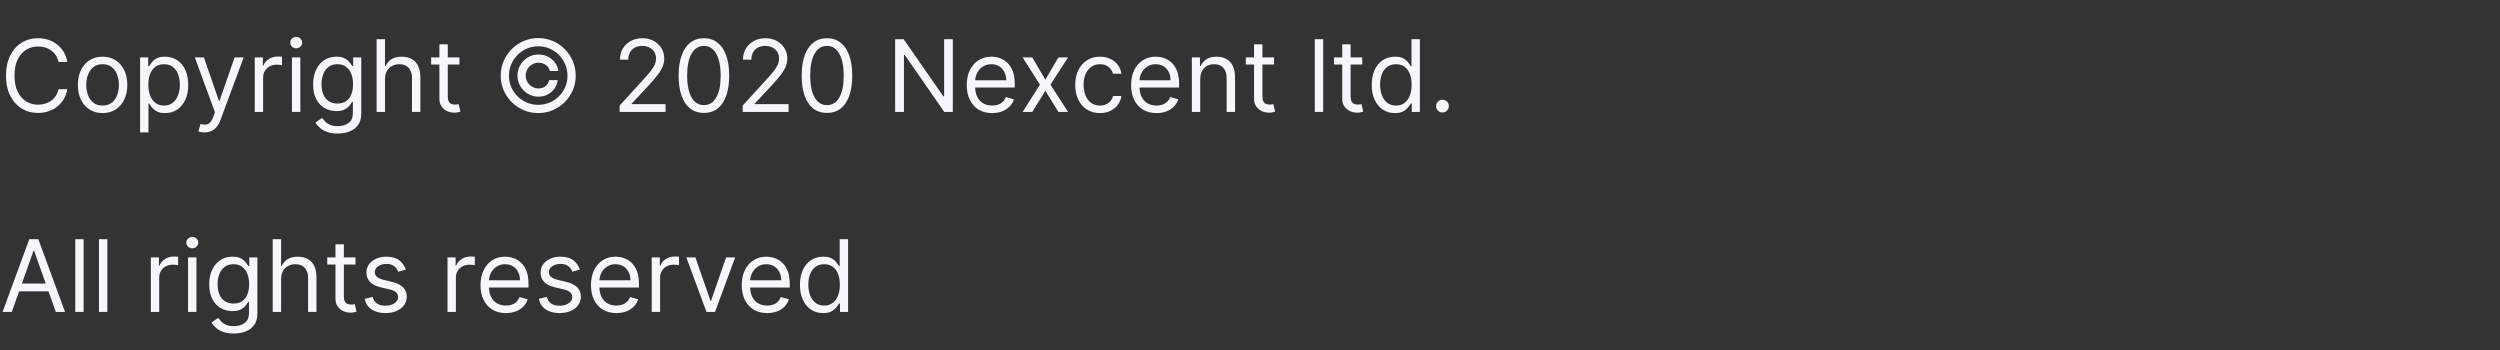 <svg width="350" height="49" viewBox="0 0 350 49" fill="none" xmlns="http://www.w3.org/2000/svg">
<rect x="0" y="0" width="350" height="49" fill="#333333" stroke="none"/>
<g clip-path="url(#clip0_1365_52)">
<path d="M9.426 8.672H8.193C8.12 8.317 7.993 8.006 7.81 7.737C7.631 7.469 7.413 7.243 7.154 7.061C6.899 6.875 6.616 6.736 6.304 6.643C5.992 6.551 5.668 6.504 5.33 6.504C4.713 6.504 4.155 6.66 3.654 6.971C3.157 7.283 2.761 7.742 2.466 8.349C2.174 8.955 2.028 9.699 2.028 10.581C2.028 11.463 2.174 12.207 2.466 12.813C2.761 13.42 3.157 13.879 3.654 14.19C4.155 14.502 4.713 14.658 5.33 14.658C5.668 14.658 5.992 14.611 6.304 14.518C6.616 14.425 6.899 14.288 7.154 14.106C7.413 13.92 7.631 13.693 7.81 13.425C7.993 13.153 8.12 12.841 8.193 12.49H9.426C9.333 13.01 9.164 13.476 8.919 13.887C8.674 14.298 8.369 14.648 8.004 14.936C7.64 15.221 7.23 15.438 6.776 15.587C6.326 15.736 5.843 15.811 5.33 15.811C4.461 15.811 3.689 15.599 3.013 15.175C2.337 14.75 1.805 14.147 1.417 13.365C1.029 12.583 0.835 11.655 0.835 10.581C0.835 9.507 1.029 8.579 1.417 7.797C1.805 7.015 2.337 6.411 3.013 5.987C3.689 5.563 4.461 5.351 5.33 5.351C5.843 5.351 6.326 5.425 6.776 5.574C7.23 5.724 7.64 5.942 8.004 6.231C8.369 6.516 8.674 6.864 8.919 7.275C9.164 7.682 9.333 8.148 9.426 8.672ZM14.362 15.831C13.672 15.831 13.067 15.667 12.547 15.339C12.03 15.011 11.626 14.552 11.334 13.961C11.046 13.372 10.902 12.682 10.902 11.893C10.902 11.098 11.046 10.403 11.334 9.81C11.626 9.217 12.03 8.756 12.547 8.428C13.067 8.1 13.672 7.936 14.362 7.936C15.051 7.936 15.654 8.1 16.171 8.428C16.692 8.756 17.096 9.217 17.384 9.81C17.676 10.403 17.822 11.098 17.822 11.893C17.822 12.682 17.676 13.372 17.384 13.961C17.096 14.552 16.692 15.011 16.171 15.339C15.654 15.667 15.051 15.831 14.362 15.831ZM14.362 14.777C14.885 14.777 15.316 14.643 15.654 14.374C15.992 14.106 16.243 13.753 16.405 13.315C16.567 12.878 16.649 12.404 16.649 11.893C16.649 11.383 16.567 10.907 16.405 10.466C16.243 10.026 15.992 9.669 15.654 9.398C15.316 9.126 14.885 8.99 14.362 8.99C13.838 8.99 13.407 9.126 13.069 9.398C12.731 9.669 12.481 10.026 12.318 10.466C12.156 10.907 12.075 11.383 12.075 11.893C12.075 12.404 12.156 12.878 12.318 13.315C12.481 13.753 12.731 14.106 13.069 14.374C13.407 14.643 13.838 14.777 14.362 14.777ZM19.613 18.535V8.035H20.746V9.248H20.886C20.972 9.116 21.091 8.947 21.244 8.741C21.399 8.533 21.621 8.347 21.91 8.185C22.201 8.019 22.596 7.936 23.093 7.936C23.736 7.936 24.303 8.097 24.793 8.418C25.284 8.74 25.667 9.195 25.942 9.785C26.217 10.375 26.354 11.071 26.354 11.873C26.354 12.682 26.217 13.383 25.942 13.976C25.667 14.566 25.285 15.024 24.798 15.349C24.311 15.67 23.749 15.831 23.113 15.831C22.622 15.831 22.23 15.75 21.935 15.587C21.64 15.421 21.413 15.234 21.254 15.025C21.095 14.813 20.972 14.638 20.886 14.498H20.786V18.535H19.613ZM20.766 11.854C20.766 12.43 20.851 12.939 21.02 13.38C21.189 13.817 21.436 14.16 21.761 14.409C22.085 14.654 22.483 14.777 22.954 14.777C23.444 14.777 23.854 14.648 24.182 14.389C24.513 14.127 24.762 13.776 24.928 13.335C25.097 12.891 25.181 12.397 25.181 11.854C25.181 11.317 25.098 10.833 24.933 10.402C24.77 9.968 24.523 9.625 24.192 9.373C23.864 9.118 23.451 8.99 22.954 8.99C22.477 8.99 22.076 9.111 21.751 9.353C21.426 9.591 21.181 9.926 21.015 10.357C20.849 10.785 20.766 11.284 20.766 11.854ZM28.626 18.535C28.428 18.535 28.25 18.519 28.095 18.486C27.939 18.456 27.831 18.426 27.771 18.396L28.07 17.362C28.355 17.435 28.607 17.462 28.825 17.442C29.044 17.422 29.238 17.324 29.407 17.148C29.579 16.976 29.737 16.696 29.879 16.308L30.098 15.711L27.274 8.035H28.547L30.655 14.121H30.734L32.842 8.035H34.115L30.874 16.785C30.728 17.18 30.547 17.506 30.332 17.765C30.116 18.027 29.866 18.221 29.581 18.346C29.299 18.472 28.981 18.535 28.626 18.535ZM35.664 15.672V8.035H36.797V9.189H36.877C37.016 8.811 37.268 8.504 37.633 8.269C37.997 8.034 38.408 7.916 38.865 7.916C38.952 7.916 39.059 7.918 39.189 7.921C39.318 7.924 39.416 7.929 39.482 7.936V9.129C39.442 9.119 39.351 9.104 39.209 9.084C39.069 9.061 38.922 9.05 38.766 9.05C38.395 9.05 38.063 9.127 37.772 9.283C37.483 9.436 37.255 9.648 37.086 9.92C36.92 10.188 36.837 10.495 36.837 10.839V15.672H35.664ZM40.873 15.672V8.035H42.046V15.672H40.873ZM41.469 6.763C41.241 6.763 41.043 6.685 40.878 6.529C40.715 6.373 40.634 6.186 40.634 5.967C40.634 5.748 40.715 5.561 40.878 5.405C41.043 5.25 41.241 5.172 41.469 5.172C41.698 5.172 41.894 5.25 42.056 5.405C42.222 5.561 42.304 5.748 42.304 5.967C42.304 6.186 42.222 6.373 42.056 6.529C41.894 6.685 41.698 6.763 41.469 6.763ZM47.277 18.695C46.711 18.695 46.223 18.622 45.816 18.476C45.408 18.333 45.068 18.144 44.797 17.909C44.528 17.677 44.314 17.428 44.155 17.163L45.09 16.507C45.196 16.646 45.33 16.805 45.492 16.984C45.655 17.166 45.877 17.324 46.159 17.457C46.444 17.592 46.817 17.66 47.277 17.66C47.894 17.66 48.403 17.511 48.804 17.213C49.205 16.915 49.405 16.447 49.405 15.811V14.26H49.306C49.22 14.399 49.097 14.571 48.938 14.777C48.782 14.979 48.557 15.16 48.262 15.319C47.97 15.475 47.576 15.552 47.078 15.552C46.462 15.552 45.908 15.407 45.418 15.115C44.931 14.823 44.545 14.399 44.26 13.842C43.978 13.285 43.837 12.609 43.837 11.814C43.837 11.032 43.975 10.351 44.25 9.77C44.525 9.187 44.908 8.736 45.398 8.418C45.889 8.097 46.455 7.936 47.098 7.936C47.596 7.936 47.99 8.019 48.282 8.185C48.577 8.347 48.802 8.533 48.958 8.741C49.117 8.947 49.239 9.116 49.326 9.248H49.445V8.035H50.578V15.89C50.578 16.547 50.429 17.08 50.131 17.491C49.836 17.906 49.438 18.209 48.938 18.401C48.441 18.597 47.887 18.695 47.277 18.695ZM47.238 14.498C47.708 14.498 48.106 14.391 48.431 14.175C48.756 13.96 49.002 13.65 49.172 13.246C49.341 12.841 49.425 12.357 49.425 11.794C49.425 11.244 49.342 10.758 49.176 10.337C49.011 9.916 48.766 9.587 48.441 9.348C48.116 9.109 47.715 8.99 47.238 8.99C46.74 8.99 46.326 9.116 45.995 9.368C45.666 9.62 45.42 9.958 45.254 10.382C45.092 10.806 45.01 11.277 45.01 11.794C45.01 12.324 45.093 12.793 45.259 13.201C45.428 13.605 45.676 13.923 46.005 14.155C46.336 14.384 46.747 14.498 47.238 14.498ZM53.9 11.078V15.672H52.726V5.49H53.9V9.229H53.999C54.178 8.834 54.446 8.521 54.804 8.289C55.166 8.054 55.646 7.936 56.246 7.936C56.767 7.936 57.222 8.04 57.613 8.249C58.004 8.455 58.308 8.771 58.523 9.199C58.742 9.623 58.851 10.163 58.851 10.819V15.672H57.678V10.899C57.678 10.293 57.52 9.823 57.206 9.492C56.894 9.157 56.462 8.99 55.908 8.99C55.524 8.99 55.179 9.071 54.874 9.234C54.572 9.396 54.334 9.633 54.158 9.944C53.986 10.256 53.9 10.634 53.9 11.078ZM64.319 8.035V9.03H60.361V8.035H64.319ZM61.515 6.206H62.688V13.484C62.688 13.816 62.736 14.064 62.832 14.23C62.932 14.392 63.058 14.502 63.21 14.558C63.366 14.611 63.53 14.638 63.702 14.638C63.831 14.638 63.938 14.631 64.02 14.618C64.103 14.601 64.17 14.588 64.219 14.578L64.458 15.632C64.378 15.662 64.267 15.692 64.125 15.722C63.982 15.755 63.802 15.771 63.583 15.771C63.252 15.771 62.927 15.7 62.608 15.557C62.294 15.415 62.032 15.198 61.823 14.906C61.617 14.614 61.515 14.247 61.515 13.802V6.206ZM72.447 10.581C72.447 10.037 72.58 9.542 72.845 9.094C73.11 8.647 73.466 8.291 73.914 8.025C74.361 7.76 74.857 7.628 75.4 7.628C75.871 7.628 76.305 7.729 76.703 7.931C77.104 8.133 77.435 8.41 77.697 8.761C77.959 9.109 78.121 9.504 78.184 9.944H76.981C76.915 9.603 76.731 9.325 76.43 9.109C76.128 8.89 75.785 8.781 75.4 8.781C75.069 8.781 74.767 8.862 74.496 9.025C74.224 9.187 74.007 9.404 73.844 9.676C73.682 9.948 73.601 10.249 73.601 10.581C73.601 10.912 73.682 11.214 73.844 11.486C74.007 11.758 74.224 11.975 74.496 12.137C74.767 12.299 75.069 12.381 75.4 12.381C75.785 12.381 76.11 12.273 76.375 12.057C76.643 11.839 76.812 11.559 76.882 11.217H78.085C78.022 11.658 77.868 12.054 77.623 12.405C77.377 12.753 77.063 13.028 76.678 13.231C76.297 13.433 75.871 13.534 75.4 13.534C74.857 13.534 74.361 13.401 73.914 13.136C73.466 12.871 73.11 12.515 72.845 12.067C72.58 11.62 72.447 11.124 72.447 10.581ZM75.351 15.831C74.628 15.831 73.949 15.695 73.312 15.423C72.679 15.151 72.121 14.775 71.637 14.295C71.156 13.811 70.778 13.252 70.503 12.619C70.232 11.986 70.097 11.307 70.101 10.581C70.104 9.855 70.242 9.176 70.513 8.542C70.788 7.909 71.166 7.353 71.647 6.872C72.127 6.388 72.684 6.01 73.317 5.739C73.95 5.467 74.628 5.331 75.351 5.331C76.076 5.331 76.756 5.467 77.389 5.739C78.025 6.01 78.582 6.388 79.059 6.872C79.54 7.353 79.916 7.909 80.188 8.542C80.46 9.176 80.597 9.855 80.601 10.581C80.604 11.307 80.47 11.986 80.198 12.619C79.926 13.252 79.55 13.811 79.069 14.295C78.589 14.775 78.03 15.151 77.394 15.423C76.758 15.695 76.076 15.831 75.351 15.831ZM75.351 14.677C75.917 14.677 76.449 14.571 76.947 14.359C77.444 14.147 77.88 13.854 78.254 13.479C78.629 13.105 78.922 12.671 79.134 12.177C79.346 11.68 79.451 11.149 79.447 10.586C79.444 10.019 79.336 9.487 79.124 8.99C78.912 8.493 78.619 8.057 78.244 7.682C77.87 7.308 77.435 7.015 76.942 6.802C76.448 6.59 75.917 6.484 75.351 6.484C74.787 6.484 74.259 6.59 73.765 6.802C73.271 7.015 72.837 7.31 72.462 7.687C72.088 8.062 71.793 8.498 71.577 8.995C71.365 9.489 71.257 10.019 71.254 10.586C71.251 11.146 71.355 11.675 71.567 12.172C71.779 12.666 72.073 13.1 72.447 13.474C72.825 13.849 73.261 14.144 73.755 14.359C74.252 14.571 74.784 14.677 75.351 14.677ZM86.749 15.672V14.777L90.11 11.098C90.504 10.667 90.829 10.293 91.085 9.974C91.34 9.653 91.529 9.351 91.651 9.069C91.777 8.784 91.84 8.486 91.84 8.175C91.84 7.817 91.754 7.507 91.582 7.245C91.413 6.983 91.181 6.781 90.886 6.638C90.591 6.496 90.259 6.425 89.891 6.425C89.5 6.425 89.159 6.506 88.867 6.668C88.579 6.827 88.355 7.051 88.196 7.339C88.04 7.628 87.962 7.966 87.962 8.354H86.789C86.789 7.757 86.927 7.233 87.202 6.783C87.477 6.332 87.851 5.98 88.325 5.729C88.803 5.477 89.338 5.351 89.931 5.351C90.528 5.351 91.056 5.477 91.517 5.729C91.978 5.98 92.339 6.32 92.601 6.748C92.863 7.175 92.994 7.651 92.994 8.175C92.994 8.549 92.926 8.915 92.79 9.273C92.657 9.628 92.425 10.024 92.094 10.461C91.766 10.896 91.31 11.426 90.727 12.052L88.44 14.498V14.578H93.173V15.672H86.749ZM98.547 15.811C97.798 15.811 97.16 15.607 96.633 15.2C96.106 14.789 95.703 14.194 95.425 13.415C95.146 12.633 95.007 11.688 95.007 10.581C95.007 9.48 95.146 8.541 95.425 7.762C95.706 6.98 96.111 6.383 96.638 5.972C97.168 5.558 97.805 5.351 98.547 5.351C99.289 5.351 99.924 5.558 100.451 5.972C100.981 6.383 101.386 6.98 101.664 7.762C101.946 8.541 102.087 9.48 102.087 10.581C102.087 11.688 101.947 12.633 101.669 13.415C101.391 14.194 100.988 14.789 100.461 15.2C99.934 15.607 99.296 15.811 98.547 15.811ZM98.547 14.717C99.289 14.717 99.866 14.359 100.277 13.643C100.688 12.927 100.893 11.907 100.893 10.581C100.893 9.699 100.799 8.948 100.61 8.329C100.424 7.709 100.156 7.237 99.805 6.912C99.457 6.587 99.037 6.425 98.547 6.425C97.811 6.425 97.236 6.788 96.822 7.513C96.407 8.236 96.2 9.258 96.2 10.581C96.2 11.463 96.293 12.211 96.479 12.828C96.664 13.444 96.931 13.914 97.279 14.235C97.63 14.556 98.053 14.717 98.547 14.717ZM103.976 15.672V14.777L107.337 11.098C107.731 10.667 108.056 10.293 108.311 9.974C108.566 9.653 108.755 9.351 108.878 9.069C109.004 8.784 109.067 8.486 109.067 8.175C109.067 7.817 108.981 7.507 108.808 7.245C108.639 6.983 108.407 6.781 108.112 6.638C107.817 6.496 107.486 6.425 107.118 6.425C106.727 6.425 106.385 6.506 106.094 6.668C105.805 6.827 105.582 7.051 105.423 7.339C105.267 7.628 105.189 7.966 105.189 8.354H104.016C104.016 7.757 104.153 7.233 104.428 6.783C104.703 6.332 105.078 5.98 105.552 5.729C106.029 5.477 106.564 5.351 107.158 5.351C107.754 5.351 108.283 5.477 108.744 5.729C109.204 5.98 109.566 6.32 109.827 6.748C110.089 7.175 110.22 7.651 110.22 8.175C110.22 8.549 110.152 8.915 110.016 9.273C109.884 9.628 109.652 10.024 109.32 10.461C108.992 10.896 108.536 11.426 107.953 12.052L105.666 14.498V14.578H110.399V15.672H103.976ZM115.773 15.811C115.024 15.811 114.386 15.607 113.859 15.2C113.332 14.789 112.93 14.194 112.651 13.415C112.373 12.633 112.234 11.688 112.234 10.581C112.234 9.48 112.373 8.541 112.651 7.762C112.933 6.98 113.337 6.383 113.864 5.972C114.395 5.558 115.031 5.351 115.773 5.351C116.516 5.351 117.151 5.558 117.678 5.972C118.208 6.383 118.612 6.98 118.891 7.762C119.172 8.541 119.313 9.48 119.313 10.581C119.313 11.688 119.174 12.633 118.896 13.415C118.617 14.194 118.214 14.789 117.688 15.2C117.161 15.607 116.522 15.811 115.773 15.811ZM115.773 14.717C116.516 14.717 117.093 14.359 117.504 13.643C117.915 12.927 118.12 11.907 118.12 10.581C118.12 9.699 118.026 8.948 117.837 8.329C117.651 7.709 117.383 7.237 117.031 6.912C116.683 6.587 116.264 6.425 115.773 6.425C115.038 6.425 114.463 6.788 114.048 7.513C113.634 8.236 113.427 9.258 113.427 10.581C113.427 11.463 113.52 12.211 113.705 12.828C113.891 13.444 114.158 13.914 114.506 14.235C114.857 14.556 115.28 14.717 115.773 14.717ZM133.393 5.49V15.672H132.2L126.651 7.677H126.552V15.672H125.319V5.49H126.512L132.08 13.504H132.18V5.49H133.393ZM138.903 15.831C138.167 15.831 137.532 15.668 136.998 15.344C136.468 15.015 136.059 14.558 135.77 13.972C135.485 13.382 135.343 12.695 135.343 11.913C135.343 11.131 135.485 10.442 135.77 9.845C136.059 9.245 136.46 8.778 136.974 8.443C137.491 8.105 138.094 7.936 138.783 7.936C139.181 7.936 139.574 8.002 139.961 8.135C140.349 8.267 140.702 8.483 141.02 8.781C141.339 9.076 141.592 9.467 141.781 9.954C141.97 10.442 142.064 11.041 142.064 11.754V12.251H136.178V11.237H140.871C140.871 10.806 140.785 10.422 140.613 10.084C140.444 9.746 140.202 9.479 139.887 9.283C139.575 9.088 139.207 8.99 138.783 8.99C138.316 8.99 137.912 9.106 137.57 9.338C137.232 9.567 136.972 9.865 136.79 10.233C136.607 10.601 136.516 10.995 136.516 11.416V12.092C136.516 12.669 136.616 13.158 136.814 13.559C137.017 13.957 137.297 14.26 137.655 14.469C138.013 14.674 138.429 14.777 138.903 14.777C139.211 14.777 139.489 14.734 139.738 14.648C139.99 14.558 140.207 14.425 140.389 14.25C140.571 14.071 140.712 13.849 140.812 13.584L141.945 13.902C141.826 14.286 141.625 14.624 141.344 14.916C141.062 15.204 140.714 15.43 140.3 15.592C139.885 15.751 139.42 15.831 138.903 15.831ZM144.519 8.035L146.349 11.158L148.178 8.035H149.531L147.065 11.854L149.531 15.672H148.178L146.349 12.709L144.519 15.672H143.167L145.593 11.854L143.167 8.035H144.519ZM153.993 15.831C153.277 15.831 152.66 15.662 152.143 15.324C151.626 14.986 151.228 14.52 150.95 13.927C150.672 13.333 150.532 12.656 150.532 11.893C150.532 11.118 150.675 10.433 150.96 9.84C151.248 9.243 151.649 8.778 152.163 8.443C152.68 8.105 153.283 7.936 153.973 7.936C154.51 7.936 154.993 8.035 155.424 8.234C155.855 8.433 156.208 8.712 156.483 9.069C156.758 9.427 156.929 9.845 156.995 10.322H155.822C155.733 9.974 155.534 9.666 155.225 9.398C154.921 9.126 154.51 8.99 153.993 8.99C153.535 8.99 153.134 9.109 152.789 9.348C152.448 9.583 152.181 9.916 151.989 10.347C151.8 10.775 151.706 11.277 151.706 11.854C151.706 12.444 151.798 12.957 151.984 13.395C152.173 13.832 152.438 14.172 152.779 14.414C153.124 14.656 153.529 14.777 153.993 14.777C154.297 14.777 154.574 14.724 154.823 14.618C155.071 14.512 155.282 14.359 155.454 14.16C155.627 13.961 155.749 13.723 155.822 13.444H156.995C156.929 13.895 156.765 14.301 156.503 14.662C156.245 15.021 155.902 15.306 155.474 15.518C155.05 15.726 154.556 15.831 153.993 15.831ZM161.912 15.831C161.176 15.831 160.542 15.668 160.008 15.344C159.478 15.015 159.069 14.558 158.78 13.972C158.495 13.382 158.353 12.695 158.353 11.913C158.353 11.131 158.495 10.442 158.78 9.845C159.069 9.245 159.47 8.778 159.983 8.443C160.5 8.105 161.104 7.936 161.793 7.936C162.191 7.936 162.583 8.002 162.971 8.135C163.359 8.267 163.712 8.483 164.03 8.781C164.348 9.076 164.602 9.467 164.791 9.954C164.98 10.442 165.074 11.041 165.074 11.754V12.251H159.188V11.237H163.881C163.881 10.806 163.795 10.422 163.623 10.084C163.453 9.746 163.212 9.479 162.897 9.283C162.585 9.088 162.217 8.99 161.793 8.99C161.326 8.99 160.921 9.106 160.58 9.338C160.242 9.567 159.982 9.865 159.799 10.233C159.617 10.601 159.526 10.995 159.526 11.416V12.092C159.526 12.669 159.625 13.158 159.824 13.559C160.026 13.957 160.306 14.26 160.664 14.469C161.022 14.674 161.438 14.777 161.912 14.777C162.221 14.777 162.499 14.734 162.748 14.648C162.999 14.558 163.217 14.425 163.399 14.25C163.581 14.071 163.722 13.849 163.821 13.584L164.955 13.902C164.836 14.286 164.635 14.624 164.353 14.916C164.072 15.204 163.724 15.43 163.309 15.592C162.895 15.751 162.429 15.831 161.912 15.831ZM168.032 11.078V15.672H166.859V8.035H167.993V9.229H168.092C168.271 8.841 168.543 8.529 168.907 8.294C169.272 8.055 169.743 7.936 170.319 7.936C170.836 7.936 171.289 8.042 171.676 8.254C172.064 8.463 172.366 8.781 172.581 9.209C172.797 9.633 172.904 10.17 172.904 10.819V15.672H171.731V10.899C171.731 10.299 171.575 9.832 171.264 9.497C170.952 9.159 170.525 8.99 169.981 8.99C169.607 8.99 169.272 9.071 168.977 9.234C168.685 9.396 168.455 9.633 168.286 9.944C168.117 10.256 168.032 10.634 168.032 11.078ZM178.369 8.035V9.03H174.412V8.035H178.369ZM175.566 6.206H176.739V13.484C176.739 13.816 176.787 14.064 176.883 14.23C176.982 14.392 177.108 14.502 177.261 14.558C177.417 14.611 177.581 14.638 177.753 14.638C177.882 14.638 177.988 14.631 178.071 14.618C178.154 14.601 178.22 14.588 178.27 14.578L178.509 15.632C178.429 15.662 178.318 15.692 178.176 15.722C178.033 15.755 177.852 15.771 177.634 15.771C177.302 15.771 176.977 15.7 176.659 15.557C176.344 15.415 176.083 15.198 175.874 14.906C175.668 14.614 175.566 14.247 175.566 13.802V6.206ZM185.245 5.49V15.672H184.072V5.49H185.245ZM190.715 8.035V9.03H186.758V8.035H190.715ZM187.911 6.206H189.085V13.484C189.085 13.816 189.133 14.064 189.229 14.23C189.328 14.392 189.454 14.502 189.607 14.558C189.762 14.611 189.926 14.638 190.099 14.638C190.228 14.638 190.334 14.631 190.417 14.618C190.5 14.601 190.566 14.588 190.616 14.578L190.854 15.632C190.775 15.662 190.664 15.692 190.521 15.722C190.379 15.755 190.198 15.771 189.979 15.771C189.648 15.771 189.323 15.7 189.005 15.557C188.69 15.415 188.428 15.198 188.219 14.906C188.014 14.614 187.911 14.247 187.911 13.802V6.206ZM195.282 15.831C194.645 15.831 194.083 15.67 193.596 15.349C193.109 15.024 192.728 14.566 192.453 13.976C192.178 13.383 192.04 12.682 192.04 11.873C192.04 11.071 192.178 10.375 192.453 9.785C192.728 9.195 193.111 8.74 193.601 8.418C194.092 8.097 194.658 7.936 195.301 7.936C195.799 7.936 196.191 8.019 196.48 8.185C196.771 8.347 196.993 8.533 197.146 8.741C197.302 8.947 197.423 9.116 197.509 9.248H197.608V5.49H198.782V15.672H197.648V14.498H197.509C197.423 14.638 197.3 14.813 197.141 15.025C196.982 15.234 196.755 15.421 196.46 15.587C196.165 15.75 195.772 15.831 195.282 15.831ZM195.441 14.777C195.911 14.777 196.309 14.654 196.634 14.409C196.959 14.16 197.206 13.817 197.375 13.38C197.544 12.939 197.628 12.43 197.628 11.854C197.628 11.284 197.545 10.785 197.38 10.357C197.214 9.926 196.969 9.591 196.644 9.353C196.319 9.111 195.918 8.99 195.441 8.99C194.944 8.99 194.529 9.118 194.198 9.373C193.87 9.625 193.623 9.968 193.457 10.402C193.295 10.833 193.213 11.317 193.213 11.854C193.213 12.397 193.296 12.891 193.462 13.335C193.631 13.776 193.88 14.127 194.208 14.389C194.539 14.648 194.95 14.777 195.441 14.777ZM201.949 15.751C201.703 15.751 201.493 15.664 201.317 15.488C201.141 15.312 201.054 15.102 201.054 14.856C201.054 14.611 201.141 14.401 201.317 14.225C201.493 14.049 201.703 13.961 201.949 13.961C202.194 13.961 202.404 14.049 202.58 14.225C202.756 14.401 202.843 14.611 202.843 14.856C202.843 15.019 202.802 15.168 202.719 15.304C202.64 15.44 202.532 15.549 202.396 15.632C202.263 15.711 202.114 15.751 201.949 15.751Z" fill="#F5F7FA"/>
<path d="M1.651 43.672H0.358L4.097 33.49H5.369L9.108 43.672H7.815L4.773 35.101H4.693L1.651 43.672ZM2.128 39.694H7.338V40.788H2.128V39.694ZM11.708 33.49V43.672H10.535V33.49H11.708ZM15.03 33.49V43.672H13.857V33.49H15.03ZM21.117 43.672V36.035H22.25V37.189H22.33C22.469 36.811 22.721 36.504 23.086 36.269C23.45 36.034 23.861 35.916 24.319 35.916C24.405 35.916 24.512 35.918 24.642 35.921C24.771 35.924 24.869 35.929 24.935 35.936V37.129C24.895 37.119 24.804 37.104 24.662 37.084C24.522 37.061 24.375 37.05 24.219 37.05C23.848 37.05 23.517 37.127 23.225 37.283C22.936 37.436 22.708 37.648 22.539 37.92C22.373 38.188 22.29 38.495 22.29 38.839V43.672H21.117ZM26.326 43.672V36.035H27.499V43.672H26.326ZM26.922 34.763C26.694 34.763 26.497 34.685 26.331 34.529C26.168 34.373 26.087 34.186 26.087 33.967C26.087 33.748 26.168 33.561 26.331 33.405C26.497 33.25 26.694 33.172 26.922 33.172C27.151 33.172 27.347 33.25 27.509 33.405C27.675 33.561 27.758 33.748 27.758 33.967C27.758 34.186 27.675 34.373 27.509 34.529C27.347 34.685 27.151 34.763 26.922 34.763ZM32.73 46.694C32.164 46.694 31.677 46.622 31.269 46.476C30.861 46.333 30.521 46.144 30.25 45.909C29.981 45.677 29.767 45.428 29.608 45.163L30.543 44.507C30.649 44.646 30.783 44.805 30.946 44.984C31.108 45.166 31.33 45.324 31.612 45.457C31.897 45.592 32.27 45.66 32.73 45.66C33.347 45.66 33.856 45.511 34.257 45.213C34.658 44.915 34.858 44.447 34.858 43.811V42.26H34.759C34.673 42.399 34.55 42.571 34.391 42.777C34.235 42.979 34.01 43.16 33.715 43.319C33.423 43.474 33.029 43.552 32.532 43.552C31.915 43.552 31.362 43.407 30.871 43.115C30.384 42.823 29.998 42.399 29.713 41.842C29.431 41.285 29.29 40.609 29.29 39.814C29.29 39.032 29.428 38.35 29.703 37.77C29.978 37.187 30.361 36.736 30.851 36.418C31.342 36.097 31.909 35.936 32.551 35.936C33.049 35.936 33.443 36.019 33.735 36.184C34.03 36.347 34.255 36.532 34.411 36.741C34.57 36.947 34.693 37.116 34.779 37.248H34.898V36.035H36.032V43.891C36.032 44.547 35.883 45.08 35.584 45.491C35.289 45.906 34.892 46.209 34.391 46.401C33.894 46.597 33.34 46.694 32.73 46.694ZM32.691 42.498C33.161 42.498 33.559 42.391 33.884 42.175C34.209 41.96 34.456 41.65 34.625 41.246C34.794 40.841 34.878 40.357 34.878 39.794C34.878 39.244 34.795 38.758 34.63 38.337C34.464 37.916 34.219 37.587 33.894 37.348C33.569 37.109 33.168 36.99 32.691 36.99C32.194 36.99 31.779 37.116 31.448 37.368C31.12 37.62 30.873 37.958 30.707 38.382C30.545 38.806 30.463 39.277 30.463 39.794C30.463 40.324 30.546 40.793 30.712 41.201C30.881 41.605 31.13 41.923 31.458 42.155C31.789 42.384 32.2 42.498 32.691 42.498ZM39.353 39.078V43.672H38.179V33.49H39.353V37.229H39.452C39.631 36.834 39.9 36.521 40.258 36.289C40.619 36.054 41.099 35.936 41.699 35.936C42.22 35.936 42.675 36.04 43.066 36.249C43.458 36.455 43.761 36.771 43.976 37.199C44.195 37.623 44.304 38.163 44.304 38.819V43.672H43.131V38.899C43.131 38.292 42.974 37.824 42.659 37.492C42.347 37.157 41.915 36.99 41.361 36.99C40.977 36.99 40.632 37.071 40.327 37.233C40.025 37.396 39.787 37.633 39.611 37.944C39.439 38.256 39.353 38.634 39.353 39.078ZM49.772 36.035V37.03H45.815V36.035H49.772ZM46.968 34.206H48.141V41.484C48.141 41.816 48.189 42.064 48.285 42.23C48.385 42.392 48.511 42.502 48.663 42.558C48.819 42.611 48.983 42.638 49.155 42.638C49.285 42.638 49.391 42.631 49.474 42.618C49.556 42.601 49.623 42.588 49.672 42.578L49.911 43.632C49.831 43.662 49.721 43.692 49.578 43.721C49.435 43.755 49.255 43.771 49.036 43.771C48.705 43.771 48.38 43.7 48.062 43.557C47.747 43.415 47.485 43.198 47.276 42.906C47.071 42.614 46.968 42.247 46.968 41.802V34.206ZM56.809 37.746L55.755 38.044C55.689 37.868 55.591 37.698 55.462 37.532C55.336 37.363 55.163 37.224 54.945 37.114C54.726 37.005 54.446 36.95 54.105 36.95C53.637 36.95 53.248 37.058 52.936 37.273C52.628 37.485 52.474 37.756 52.474 38.084C52.474 38.375 52.58 38.606 52.792 38.775C53.004 38.944 53.336 39.085 53.786 39.197L54.92 39.476C55.603 39.641 56.111 39.895 56.446 40.236C56.781 40.575 56.948 41.01 56.948 41.544C56.948 41.981 56.822 42.373 56.571 42.717C56.322 43.062 55.974 43.334 55.526 43.532C55.079 43.731 54.559 43.831 53.965 43.831C53.187 43.831 52.542 43.662 52.031 43.324C51.521 42.986 51.198 42.492 51.062 41.842L52.176 41.564C52.282 41.975 52.482 42.283 52.777 42.489C53.075 42.694 53.465 42.797 53.946 42.797C54.492 42.797 54.927 42.681 55.248 42.449C55.573 42.213 55.735 41.932 55.735 41.604C55.735 41.338 55.642 41.116 55.457 40.937C55.271 40.755 54.986 40.619 54.602 40.53L53.329 40.231C52.63 40.066 52.116 39.809 51.788 39.461C51.463 39.109 51.301 38.67 51.301 38.143C51.301 37.712 51.422 37.331 51.663 37C51.909 36.668 52.242 36.408 52.663 36.219C53.087 36.03 53.568 35.936 54.105 35.936C54.86 35.936 55.453 36.102 55.884 36.433C56.319 36.765 56.627 37.202 56.809 37.746ZM62.652 43.672V36.035H63.785V37.189H63.865C64.004 36.811 64.256 36.504 64.621 36.269C64.985 36.034 65.396 35.916 65.854 35.916C65.94 35.916 66.048 35.918 66.177 35.921C66.306 35.924 66.404 35.929 66.47 35.936V37.129C66.43 37.119 66.339 37.104 66.197 37.084C66.058 37.061 65.91 37.05 65.754 37.05C65.383 37.05 65.052 37.127 64.76 37.283C64.472 37.436 64.243 37.648 64.074 37.92C63.908 38.188 63.825 38.495 63.825 38.839V43.672H62.652ZM70.83 43.831C70.094 43.831 69.46 43.668 68.926 43.344C68.396 43.016 67.987 42.558 67.698 41.971C67.413 41.382 67.271 40.695 67.271 39.913C67.271 39.131 67.413 38.442 67.698 37.845C67.987 37.245 68.388 36.778 68.901 36.443C69.418 36.105 70.022 35.936 70.711 35.936C71.109 35.936 71.501 36.002 71.889 36.135C72.277 36.267 72.63 36.483 72.948 36.781C73.266 37.076 73.52 37.467 73.709 37.954C73.898 38.442 73.992 39.041 73.992 39.754V40.251H68.106V39.237H72.799C72.799 38.806 72.713 38.422 72.54 38.084C72.371 37.746 72.129 37.479 71.815 37.283C71.503 37.088 71.135 36.99 70.711 36.99C70.244 36.99 69.839 37.106 69.498 37.338C69.16 37.567 68.9 37.865 68.717 38.233C68.535 38.601 68.444 38.995 68.444 39.416V40.092C68.444 40.669 68.543 41.158 68.742 41.559C68.944 41.957 69.224 42.26 69.582 42.469C69.94 42.674 70.356 42.777 70.83 42.777C71.138 42.777 71.417 42.734 71.665 42.648C71.917 42.558 72.135 42.425 72.317 42.25C72.499 42.071 72.64 41.849 72.739 41.584L73.873 41.902C73.754 42.286 73.553 42.624 73.271 42.916C72.99 43.204 72.642 43.43 72.227 43.592C71.813 43.751 71.347 43.831 70.83 43.831ZM81.186 37.746L80.132 38.044C80.066 37.868 79.968 37.698 79.839 37.532C79.713 37.363 79.54 37.224 79.322 37.114C79.103 37.005 78.823 36.95 78.481 36.95C78.014 36.95 77.625 37.058 77.313 37.273C77.005 37.485 76.851 37.756 76.851 38.084C76.851 38.375 76.957 38.606 77.169 38.775C77.381 38.944 77.713 39.085 78.163 39.197L79.297 39.476C79.98 39.641 80.488 39.895 80.823 40.236C81.158 40.575 81.325 41.01 81.325 41.544C81.325 41.981 81.199 42.373 80.947 42.717C80.699 43.062 80.351 43.334 79.903 43.532C79.456 43.731 78.936 43.831 78.342 43.831C77.563 43.831 76.919 43.662 76.408 43.324C75.898 42.986 75.575 42.492 75.439 41.842L76.553 41.564C76.659 41.975 76.859 42.283 77.154 42.489C77.452 42.694 77.842 42.797 78.322 42.797C78.869 42.797 79.303 42.681 79.625 42.449C79.95 42.213 80.112 41.932 80.112 41.604C80.112 41.338 80.019 41.116 79.834 40.937C79.648 40.755 79.363 40.619 78.979 40.53L77.706 40.231C77.007 40.066 76.493 39.809 76.165 39.461C75.84 39.109 75.678 38.67 75.678 38.143C75.678 37.712 75.799 37.331 76.04 37C76.286 36.668 76.619 36.408 77.04 36.219C77.464 36.03 77.945 35.936 78.481 35.936C79.237 35.936 79.831 36.102 80.261 36.433C80.695 36.765 81.004 37.202 81.186 37.746ZM86.293 43.831C85.557 43.831 84.923 43.668 84.389 43.344C83.859 43.016 83.449 42.558 83.161 41.971C82.876 41.382 82.734 40.695 82.734 39.913C82.734 39.131 82.876 38.442 83.161 37.845C83.449 37.245 83.85 36.778 84.364 36.443C84.881 36.105 85.484 35.936 86.174 35.936C86.572 35.936 86.964 36.002 87.352 36.135C87.74 36.267 88.093 36.483 88.411 36.781C88.729 37.076 88.983 37.467 89.172 37.954C89.361 38.442 89.455 39.041 89.455 39.754V40.251H83.569V39.237H88.262C88.262 38.806 88.176 38.422 88.003 38.084C87.834 37.746 87.592 37.479 87.278 37.283C86.966 37.088 86.598 36.99 86.174 36.99C85.707 36.99 85.302 37.106 84.961 37.338C84.623 37.567 84.362 37.865 84.18 38.233C83.998 38.601 83.907 38.995 83.907 39.416V40.092C83.907 40.669 84.006 41.158 84.205 41.559C84.407 41.957 84.687 42.26 85.045 42.469C85.403 42.674 85.819 42.777 86.293 42.777C86.601 42.777 86.88 42.734 87.128 42.648C87.38 42.558 87.597 42.425 87.78 42.25C87.962 42.071 88.103 41.849 88.202 41.584L89.336 41.902C89.216 42.286 89.016 42.624 88.734 42.916C88.453 43.204 88.105 43.43 87.69 43.592C87.276 43.751 86.81 43.831 86.293 43.831ZM91.24 43.672V36.035H92.373V37.189H92.453C92.592 36.811 92.844 36.504 93.209 36.269C93.573 36.034 93.984 35.916 94.442 35.916C94.528 35.916 94.635 35.918 94.765 35.921C94.894 35.924 94.992 35.929 95.058 35.936V37.129C95.018 37.119 94.927 37.104 94.785 37.084C94.645 37.061 94.498 37.05 94.342 37.05C93.971 37.05 93.639 37.127 93.348 37.283C93.059 37.436 92.831 37.648 92.662 37.92C92.496 38.188 92.413 38.495 92.413 38.839V43.672H91.24ZM102.926 36.035L100.102 43.672H98.909L96.085 36.035H97.357L99.465 42.121H99.545L101.653 36.035H102.926ZM107.403 43.831C106.667 43.831 106.032 43.668 105.498 43.344C104.968 43.016 104.559 42.558 104.27 41.971C103.985 41.382 103.843 40.695 103.843 39.913C103.843 39.131 103.985 38.442 104.27 37.845C104.559 37.245 104.96 36.778 105.474 36.443C105.991 36.105 106.594 35.936 107.283 35.936C107.681 35.936 108.074 36.002 108.461 36.135C108.849 36.267 109.202 36.483 109.52 36.781C109.839 37.076 110.092 37.467 110.281 37.954C110.47 38.442 110.564 39.041 110.564 39.754V40.251H104.678V39.237H109.371C109.371 38.806 109.285 38.422 109.113 38.084C108.944 37.746 108.702 37.479 108.387 37.283C108.075 37.088 107.707 36.99 107.283 36.99C106.816 36.99 106.412 37.106 106.07 37.338C105.732 37.567 105.472 37.865 105.29 38.233C105.107 38.601 105.016 38.995 105.016 39.416V40.092C105.016 40.669 105.116 41.158 105.314 41.559C105.517 41.957 105.797 42.26 106.155 42.469C106.513 42.674 106.929 42.777 107.403 42.777C107.711 42.777 107.989 42.734 108.238 42.648C108.49 42.558 108.707 42.425 108.889 42.25C109.071 42.071 109.212 41.849 109.312 41.584L110.445 41.902C110.326 42.286 110.125 42.624 109.844 42.916C109.562 43.204 109.214 43.43 108.8 43.592C108.385 43.751 107.92 43.831 107.403 43.831ZM115.233 43.831C114.596 43.831 114.035 43.67 113.547 43.349C113.06 43.024 112.679 42.566 112.404 41.976C112.129 41.383 111.991 40.682 111.991 39.873C111.991 39.071 112.129 38.375 112.404 37.785C112.679 37.195 113.062 36.74 113.552 36.418C114.043 36.097 114.61 35.936 115.253 35.936C115.75 35.936 116.143 36.019 116.431 36.184C116.723 36.347 116.945 36.532 117.097 36.741C117.253 36.947 117.374 37.116 117.46 37.248H117.559V33.49H118.733V43.672H117.599V42.498H117.46C117.374 42.638 117.251 42.813 117.092 43.025C116.933 43.234 116.706 43.422 116.411 43.587C116.116 43.75 115.723 43.831 115.233 43.831ZM115.392 42.777C115.863 42.777 116.26 42.654 116.585 42.409C116.91 42.16 117.157 41.817 117.326 41.38C117.495 40.939 117.579 40.43 117.579 39.854C117.579 39.283 117.497 38.785 117.331 38.357C117.165 37.926 116.92 37.592 116.595 37.353C116.27 37.111 115.869 36.99 115.392 36.99C114.895 36.99 114.48 37.117 114.149 37.373C113.821 37.625 113.574 37.968 113.408 38.402C113.246 38.833 113.165 39.317 113.165 39.854C113.165 40.397 113.247 40.891 113.413 41.335C113.582 41.776 113.831 42.127 114.159 42.389C114.49 42.648 114.901 42.777 115.392 42.777Z" fill="#F5F7FA"/>
</g>
<defs>
<clipPath id="clip0_1365_52">
<rect width="350" height="48" fill="white" transform="translate(0 0.672)"/>
</clipPath>
</defs>
</svg>
